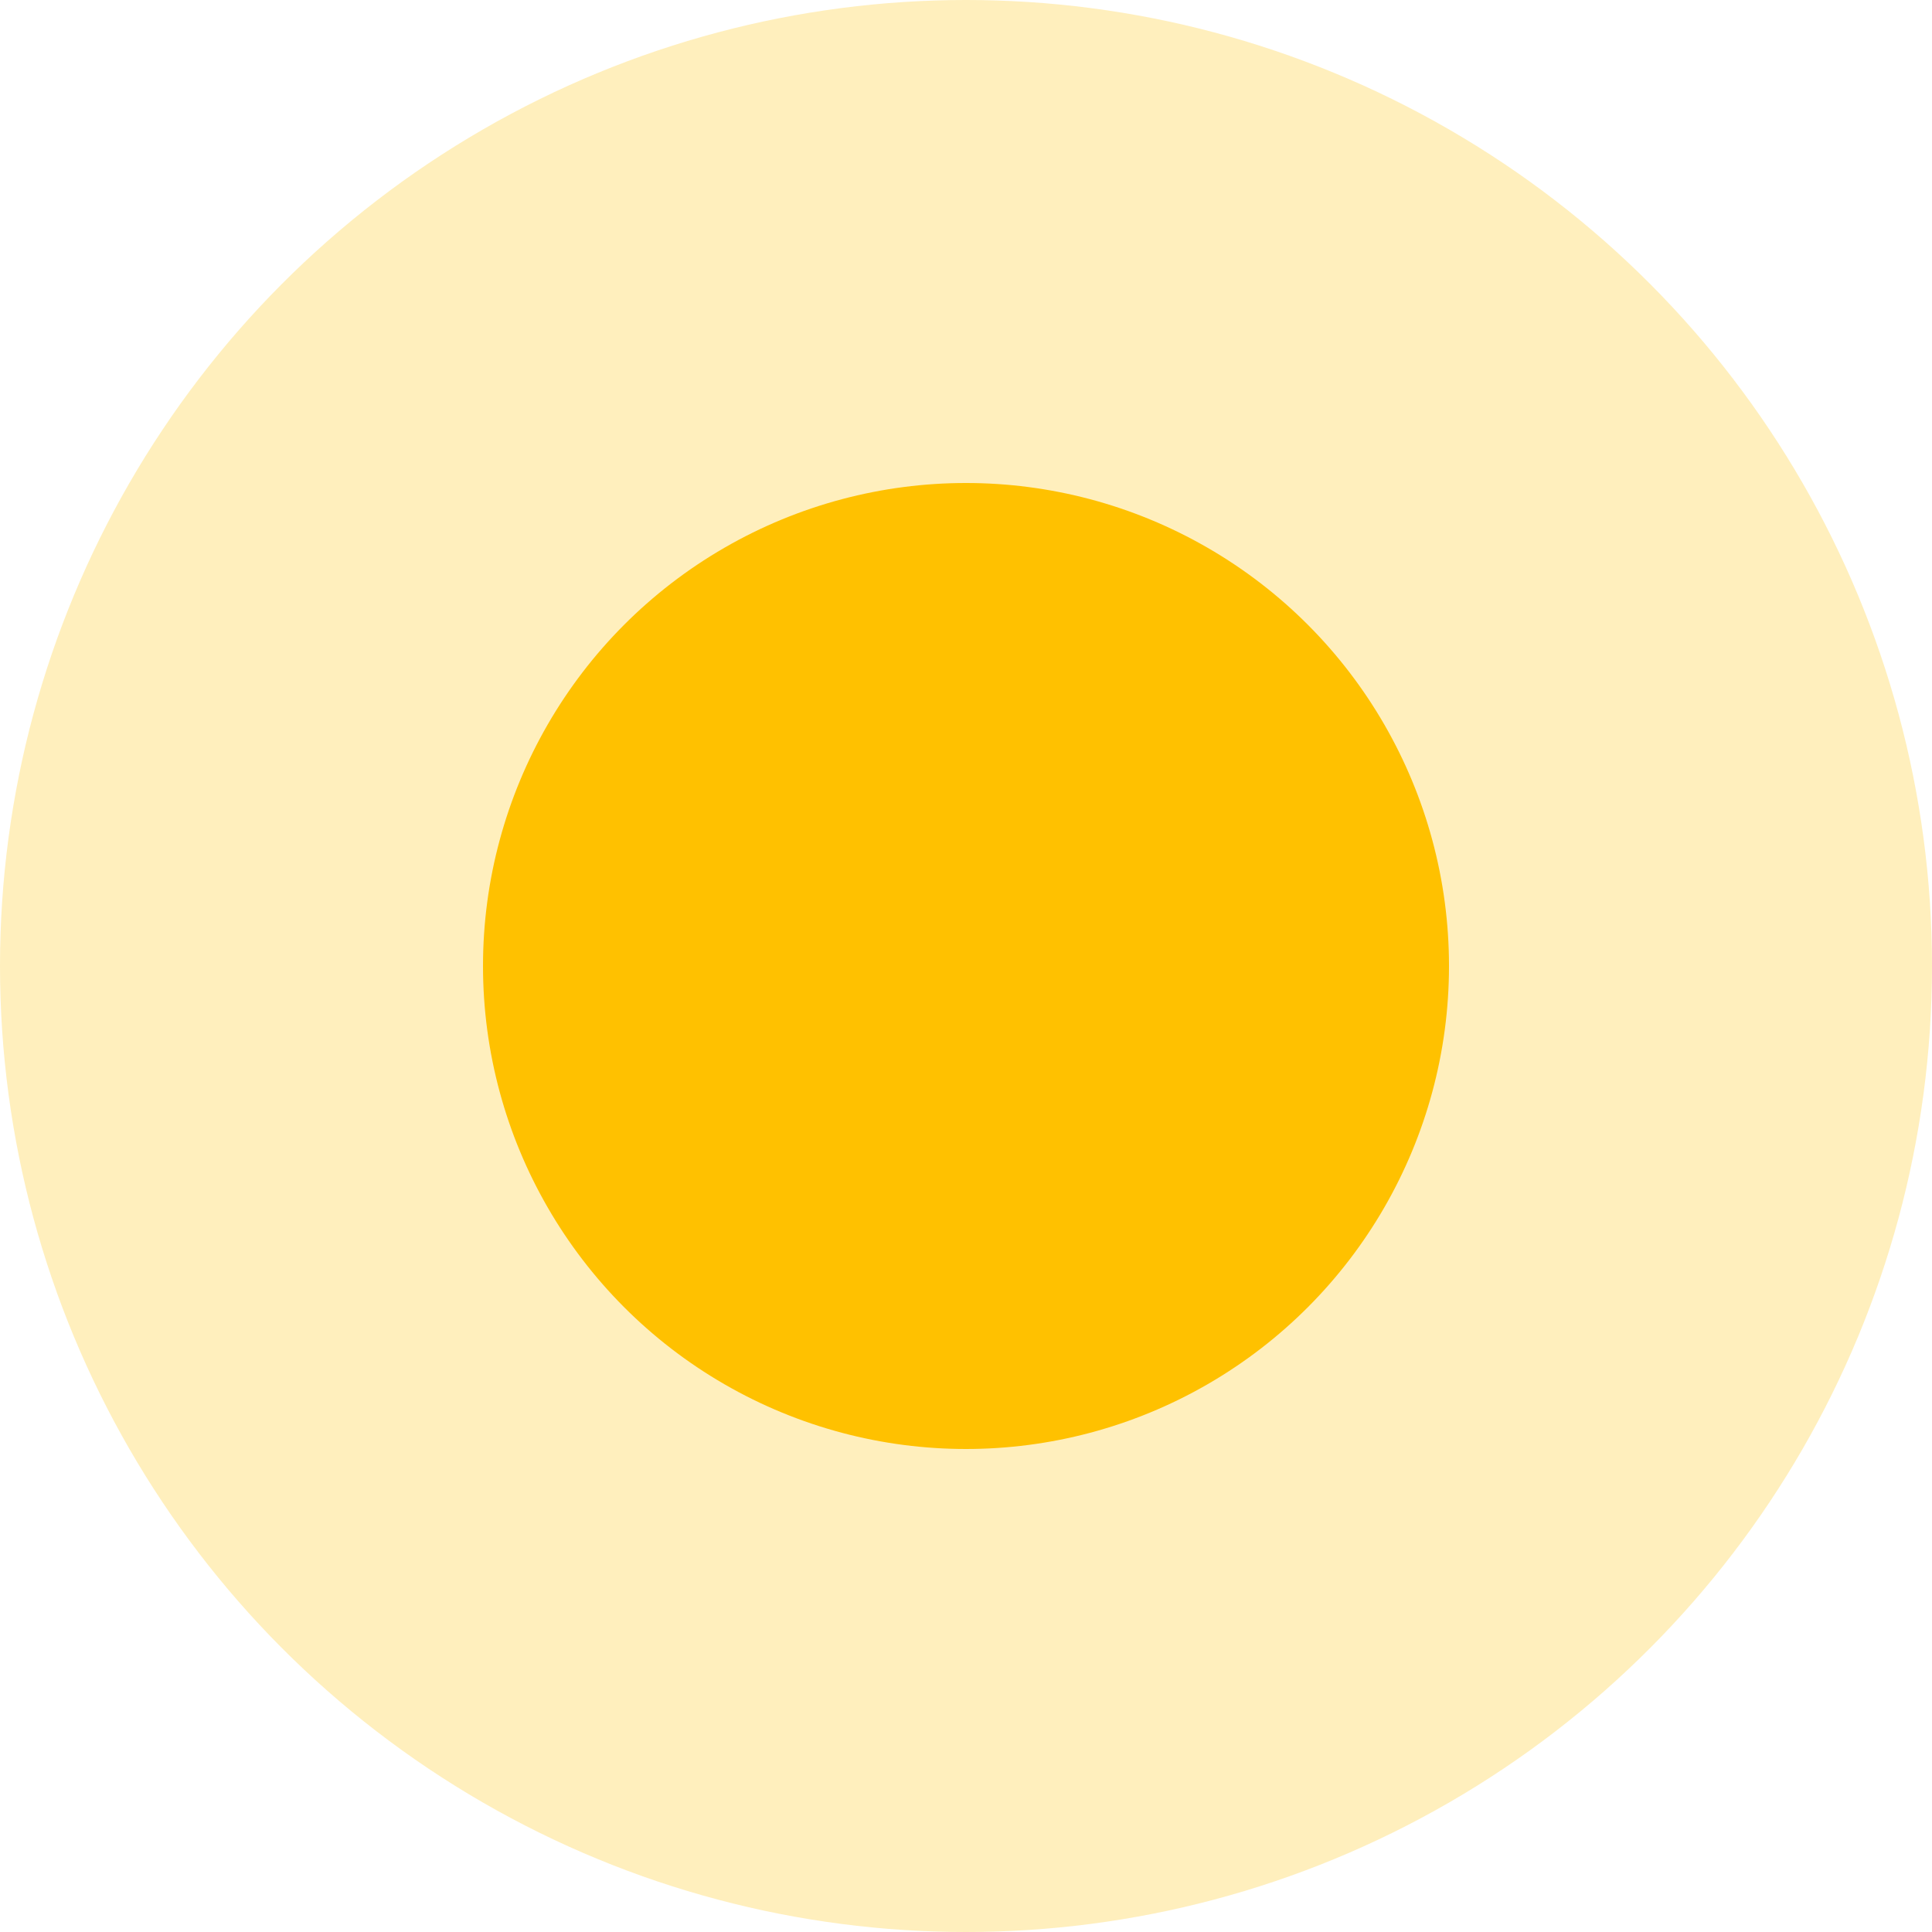 <?xml version="1.0" encoding="UTF-8" standalone="no"?>
<svg fill= "#ffc100" width="14px" height="14px" viewBox="0 0 14 14" version="1.1" xmlns="http://www.w3.org/2000/svg" xmlns:xlink="http://www.w3.org/1999/xlink" xmlns:sketch="http://www.bohemiancoding.com/sketch/ns">
    <!-- Generator: Sketch 3.3.1 (12002) - http://www.bohemiancoding.com/sketch -->
    <title>Sensor_icon</title>
    <desc>Created with Sketch.</desc>
    <defs></defs>
    <g id="Preview" stroke="none" stroke-width="1" sketch:type="MSPage">
        <g id="Subnavbar-+-preview-+-popup-OK" sketch:type="MSArtboardGroup" transform="translate(-145, -385)">
            <g id="Subnavbar" sketch:type="MSLayerGroup" transform="translate(0, 376)">
                <g id="Name-kit-and-Username" transform="translate(20, 7)" sketch:type="MSShapeGroup">
                    <g id="KIT-NAME" transform="translate(125, 2)">
                        <g id="Sensor_icon">
                            <circle id="Oval-201-Copy-3" fill-opacity="0.26" cx="7" cy="7" r="7"></circle>
                            <circle id="Oval-201-Copy-2" cx="7" cy="7" r="3.5"></circle>
                        </g>
                    </g>
                </g>
            </g>
        </g>
    </g>
</svg>

